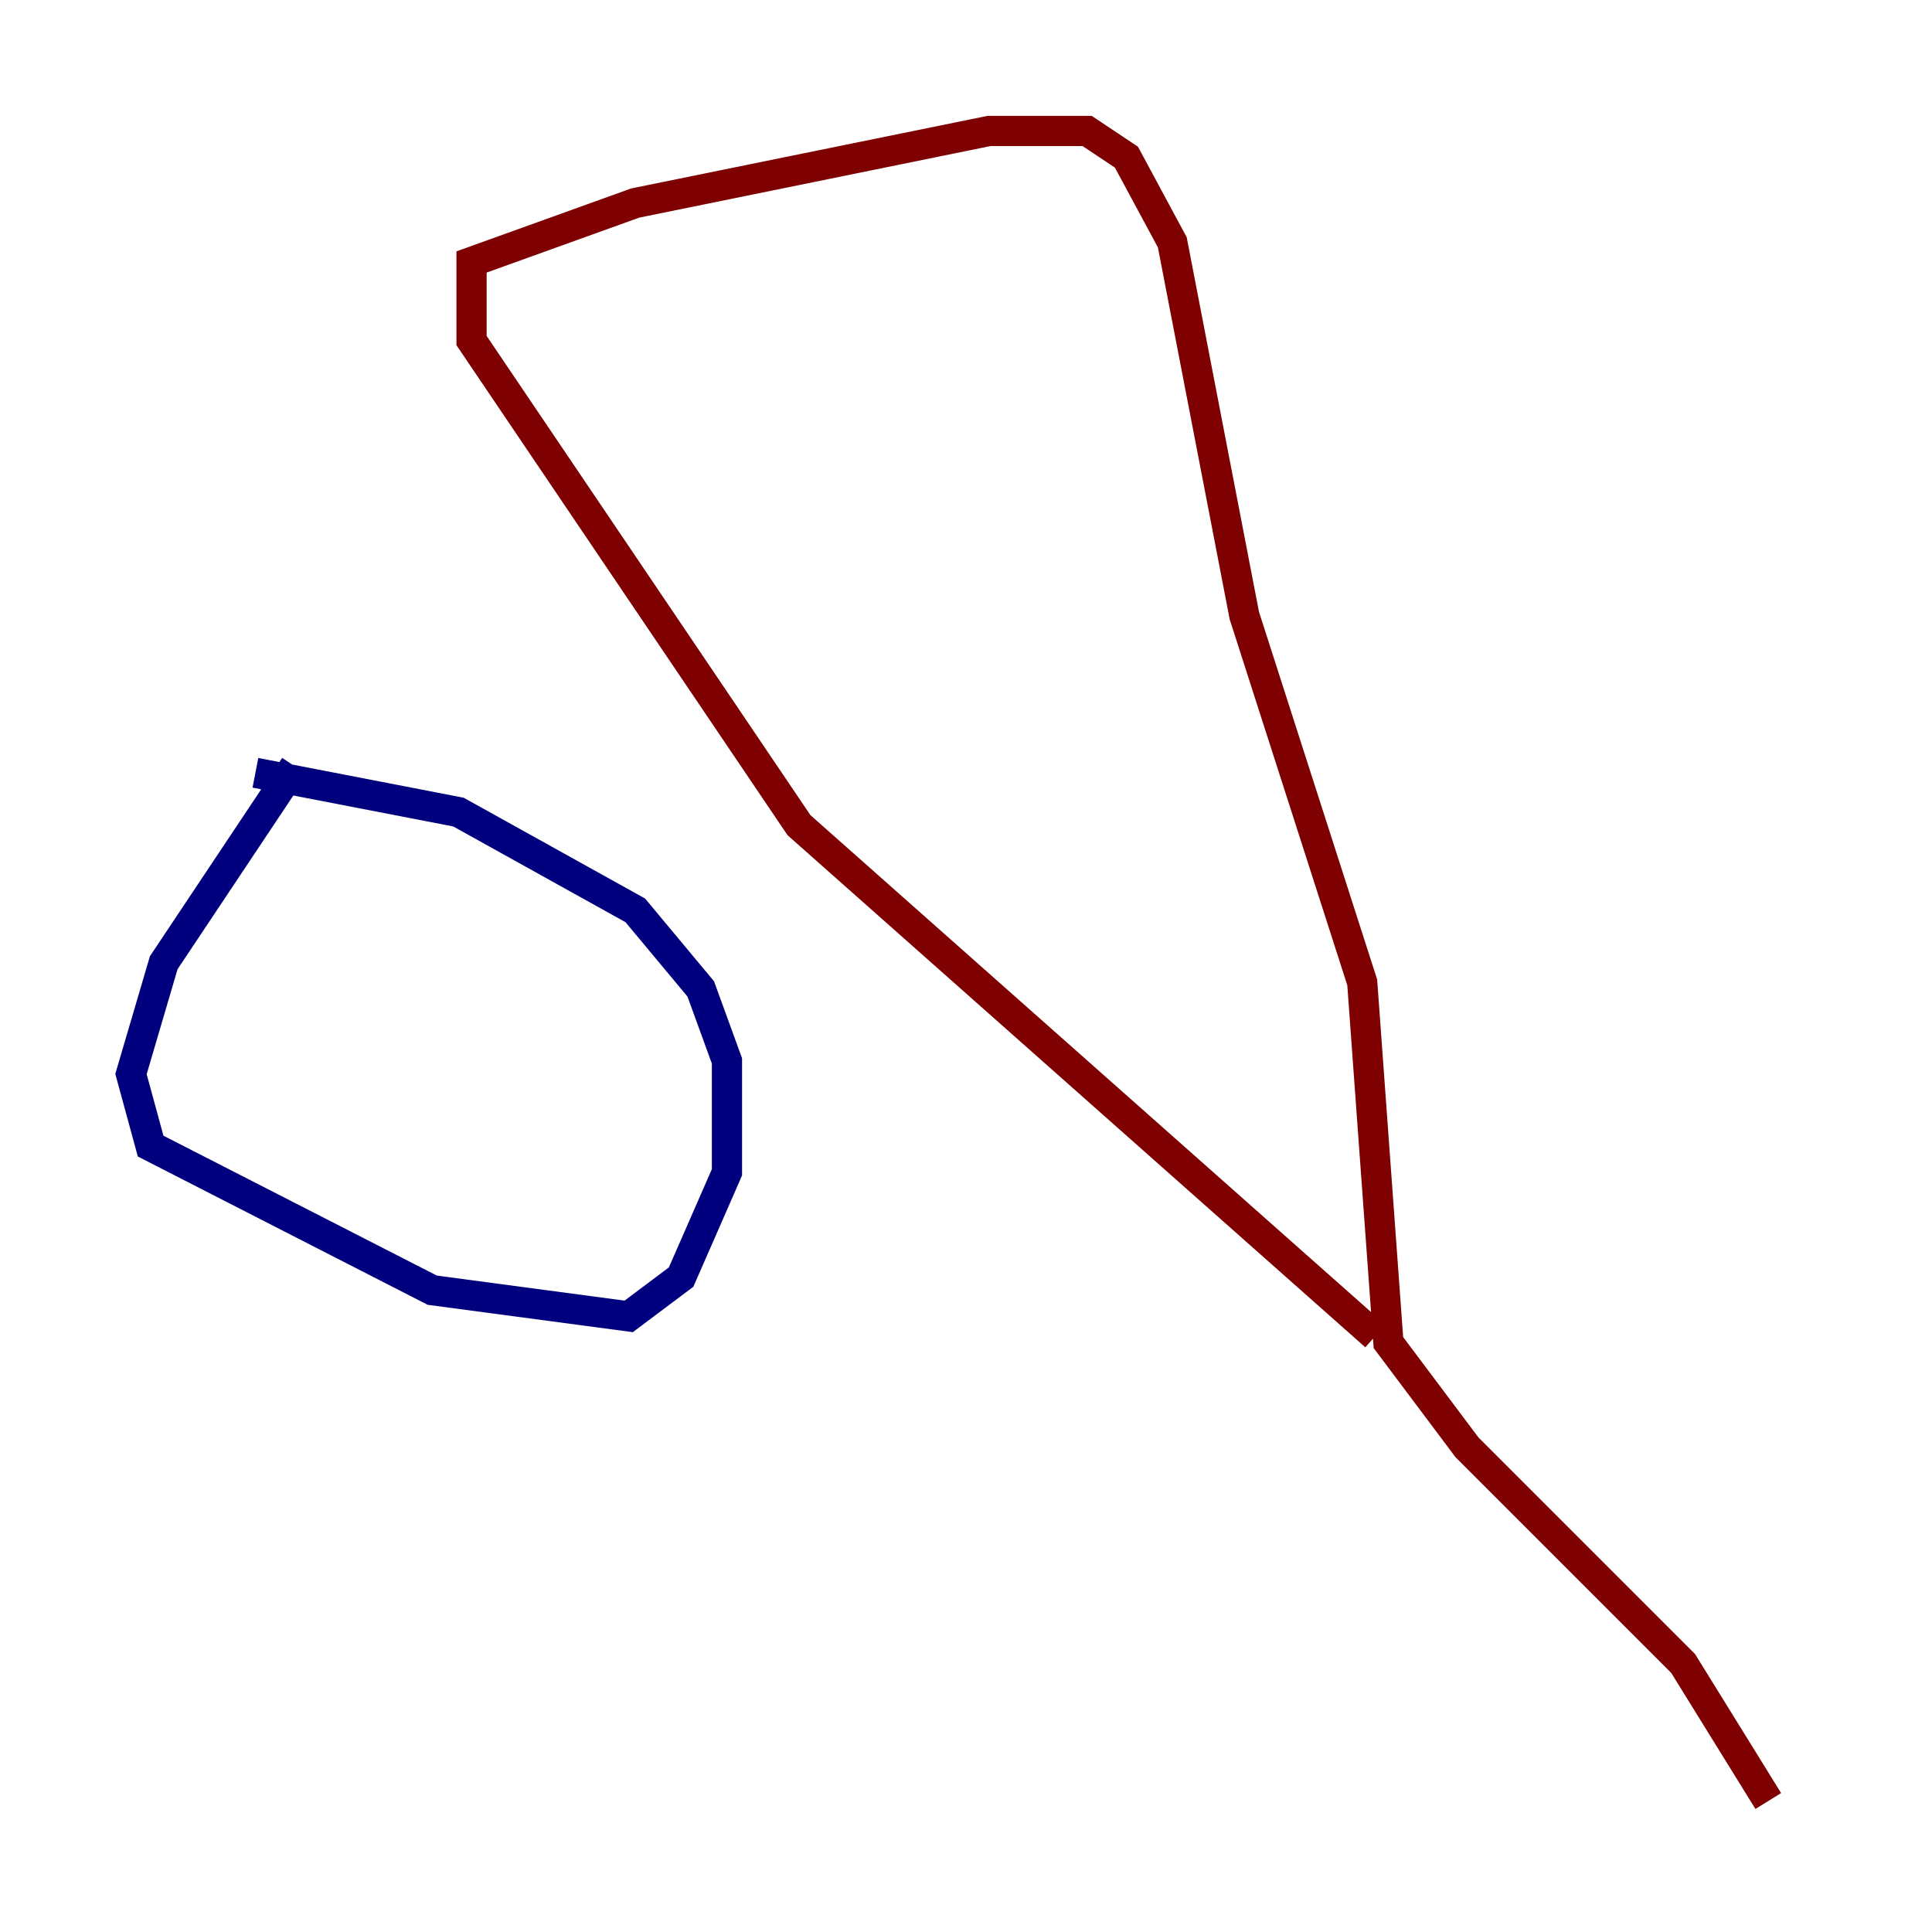 <?xml version="1.0" encoding="utf-8" ?>
<svg baseProfile="tiny" height="128" version="1.2" viewBox="0,0,128,128" width="128" xmlns="http://www.w3.org/2000/svg" xmlns:ev="http://www.w3.org/2001/xml-events" xmlns:xlink="http://www.w3.org/1999/xlink"><defs /><polyline fill="none" points="19.525,50.766 10.848,63.783 8.678,71.159 9.98,75.932 28.637,85.478 41.654,87.214 45.125,84.61 48.163,77.668 48.163,70.291 46.427,65.519 42.088,60.312 30.373,53.803 16.922,51.2" stroke="#00007f" stroke-width="2" /><polyline fill="none" points="91.119,88.515 52.936,54.671 31.241,22.563 31.241,17.356 42.088,13.451 65.519,8.678 72.027,8.678 74.63,10.414 77.668,16.054 82.441,40.786 90.251,65.085 91.986,88.949 97.193,95.891 111.512,110.21 117.153,119.322" stroke="#7f0000" stroke-width="2" /></svg>